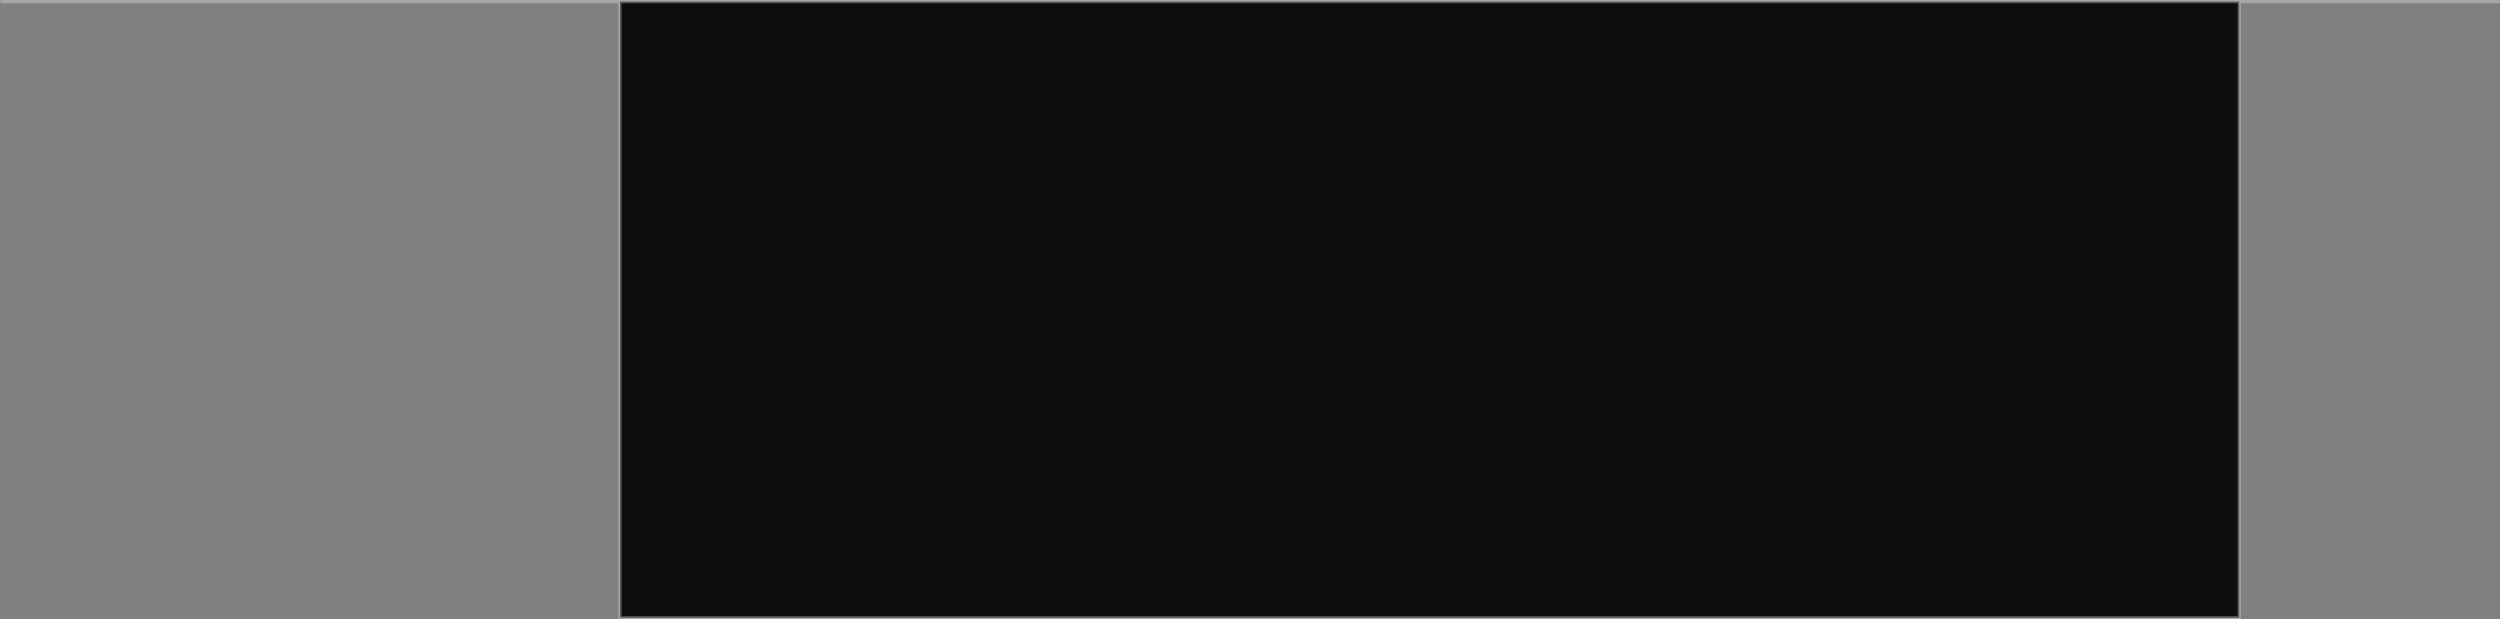 <?xml version="1.0" encoding="UTF-8" standalone="no"?>
<svg xmlns:xlink="http://www.w3.org/1999/xlink" height="190.6px" width="769.35px" xmlns="http://www.w3.org/2000/svg">
  <rect width="100%" height="100%" fill="#808080" stroke="none"/>
  <g transform="matrix(1.0, 0.0, 0.0, 1.0, 187.4, -4.05)">
    <path d="M501.7 4.55 L501.7 194.15 3.4 194.15 3.4 4.55 501.7 4.55" fill="#000000" fill-opacity="0.902" fill-rule="evenodd" stroke="none"/>
    <path d="M501.7 4.55 L581.45 4.55 M501.7 4.55 L501.7 194.15 3.4 194.15 3.4 4.55 -186.9 4.55 M3.4 4.55 L501.7 4.55" fill="none" stroke="#ffffff" stroke-linecap="round" stroke-linejoin="round" stroke-opacity="0.298" stroke-width="1.0"/>
  </g>
</svg>
